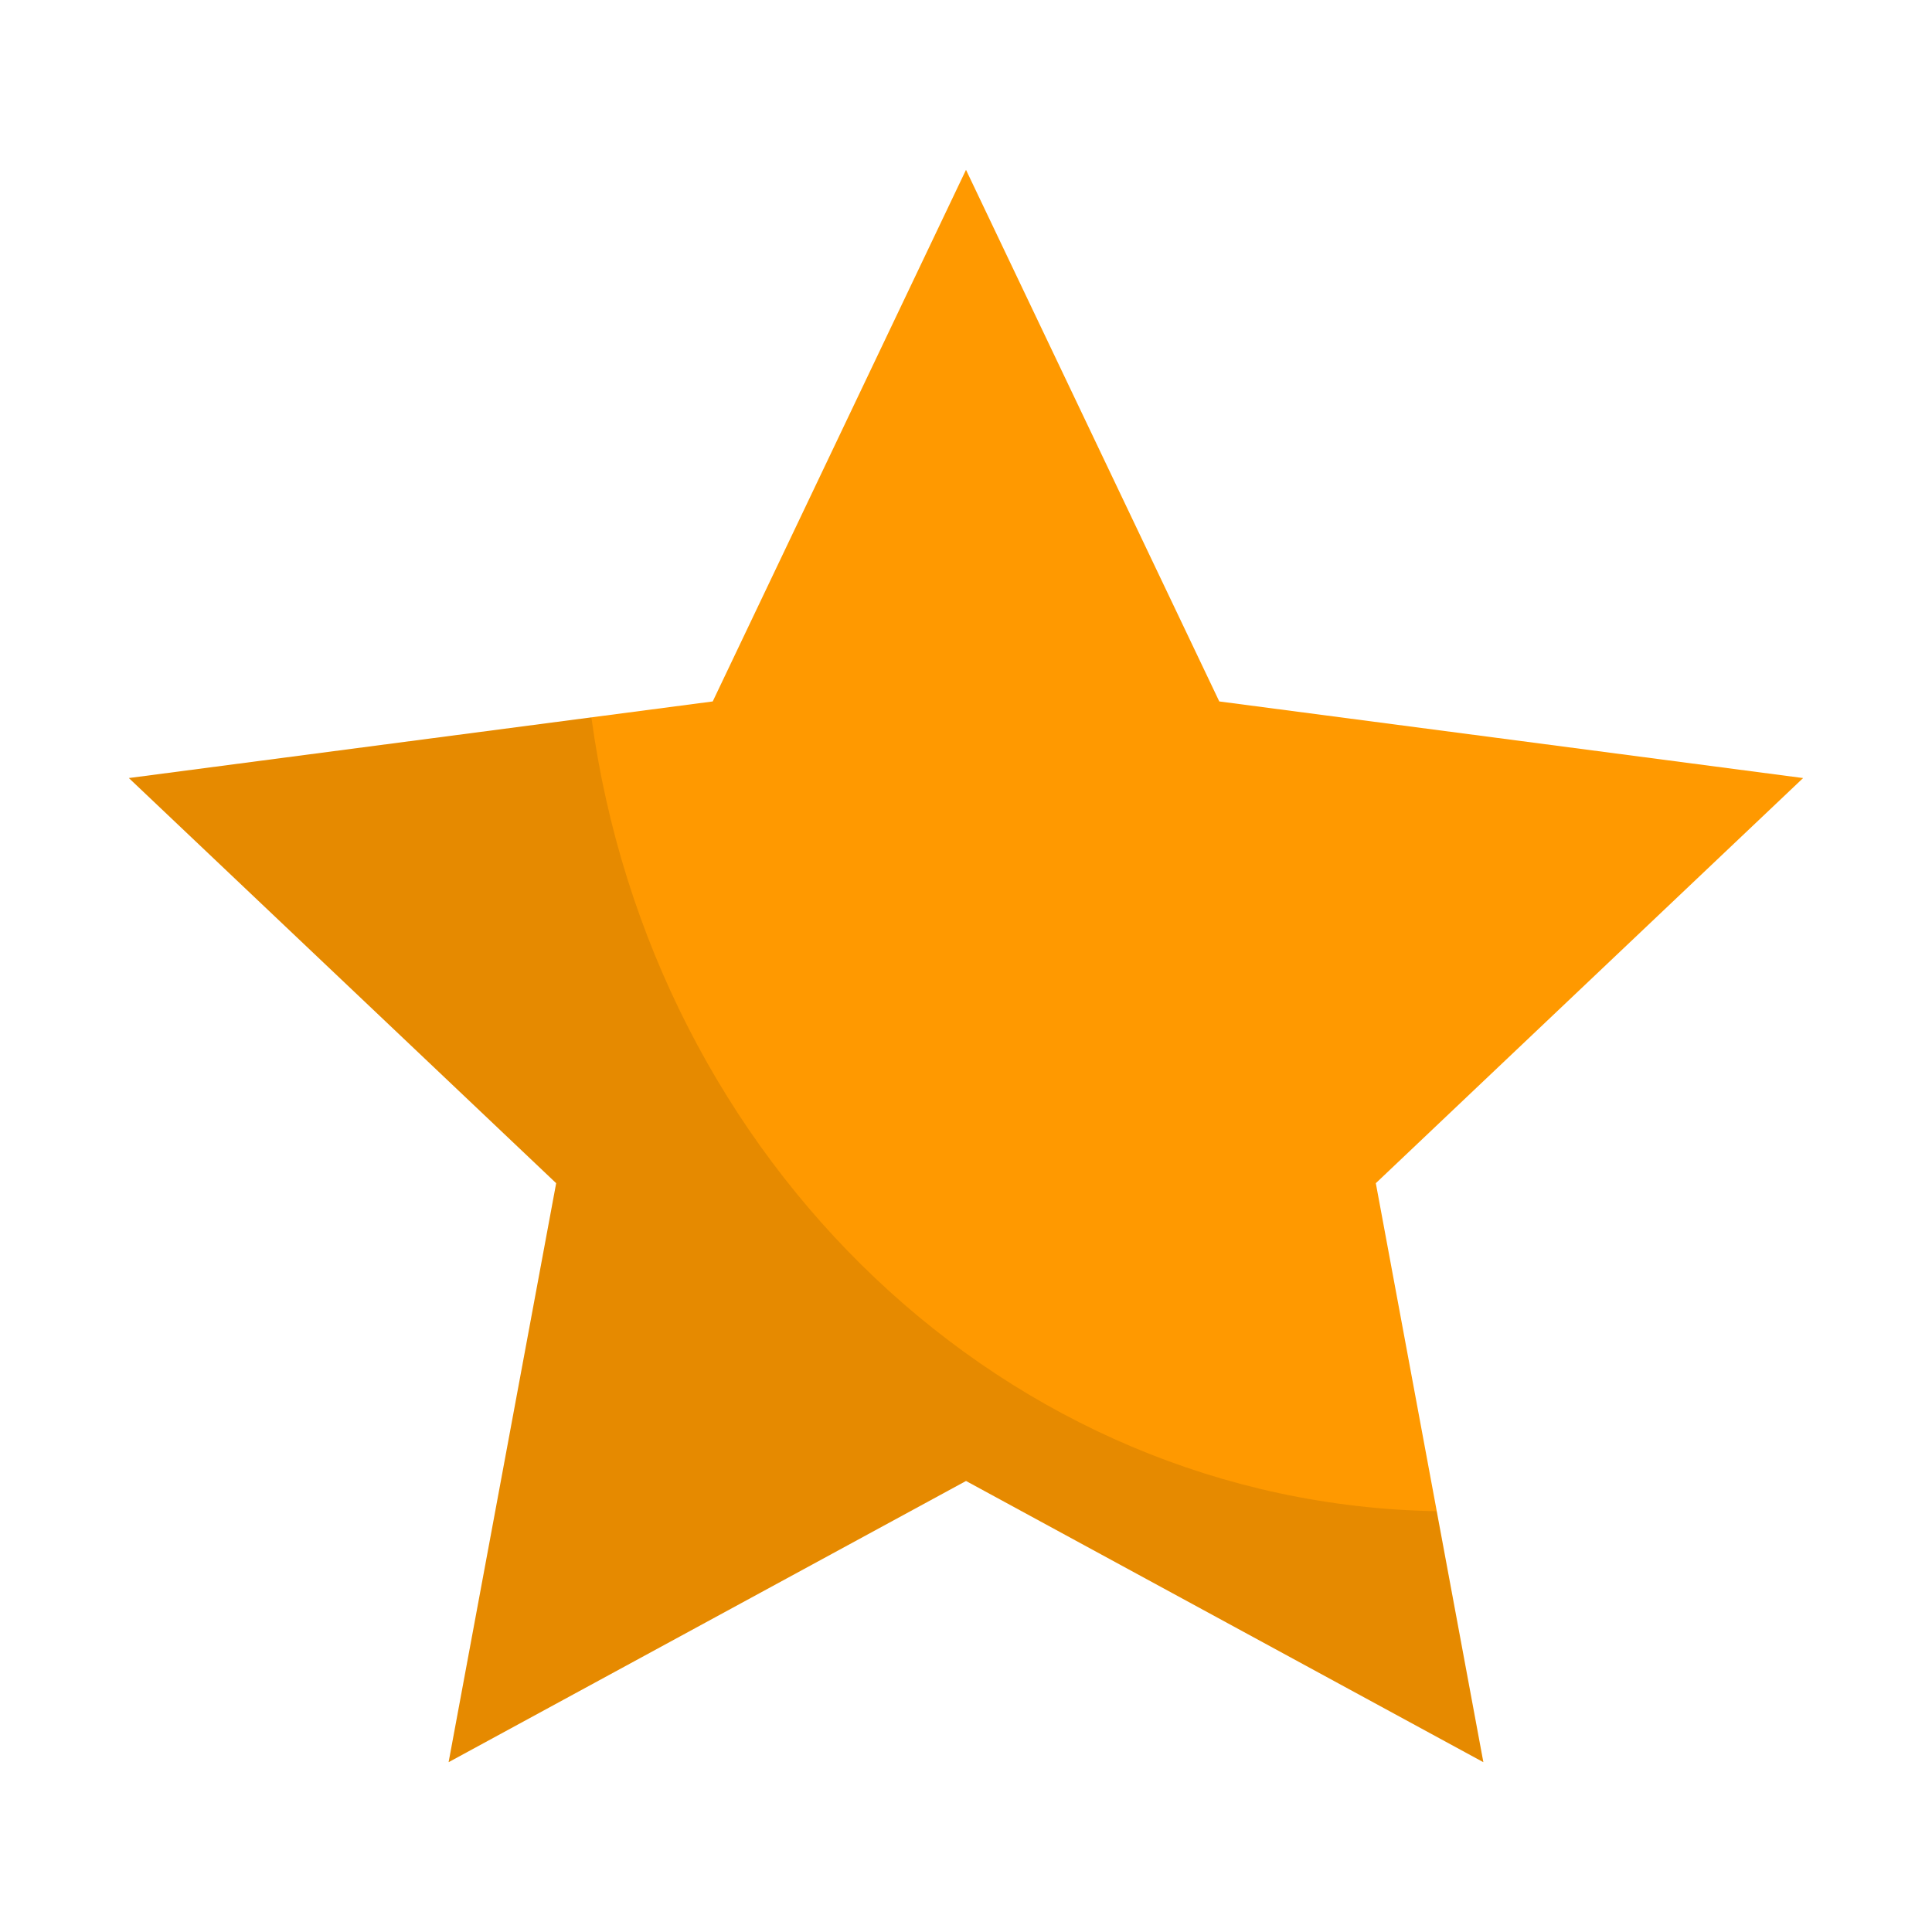 <svg id="Layer_1" data-name="Layer 1" xmlns="http://www.w3.org/2000/svg" viewBox="0 0 511.92 511.92"><defs><style>.cls-1{fill:#f90;}.cls-2{opacity:0.1;}</style></defs><title>721115_MerchImpulse Icons(color)</title><polygon class="cls-1" points="255.96 45 323.07 185.86 477.77 206.16 364.55 313.51 393.05 466.92 255.96 392.41 118.87 466.92 147.37 313.51 34.15 206.16 188.85 185.86 255.96 45"/><path class="cls-2" d="M156.7,190.08L34.14,206.16,147.37,313.51l-28.5,153.4L256,392.41,393,466.92l-12.35-66.5C266.58,398.46,172.65,307.77,156.7,190.08Z"/></svg>
